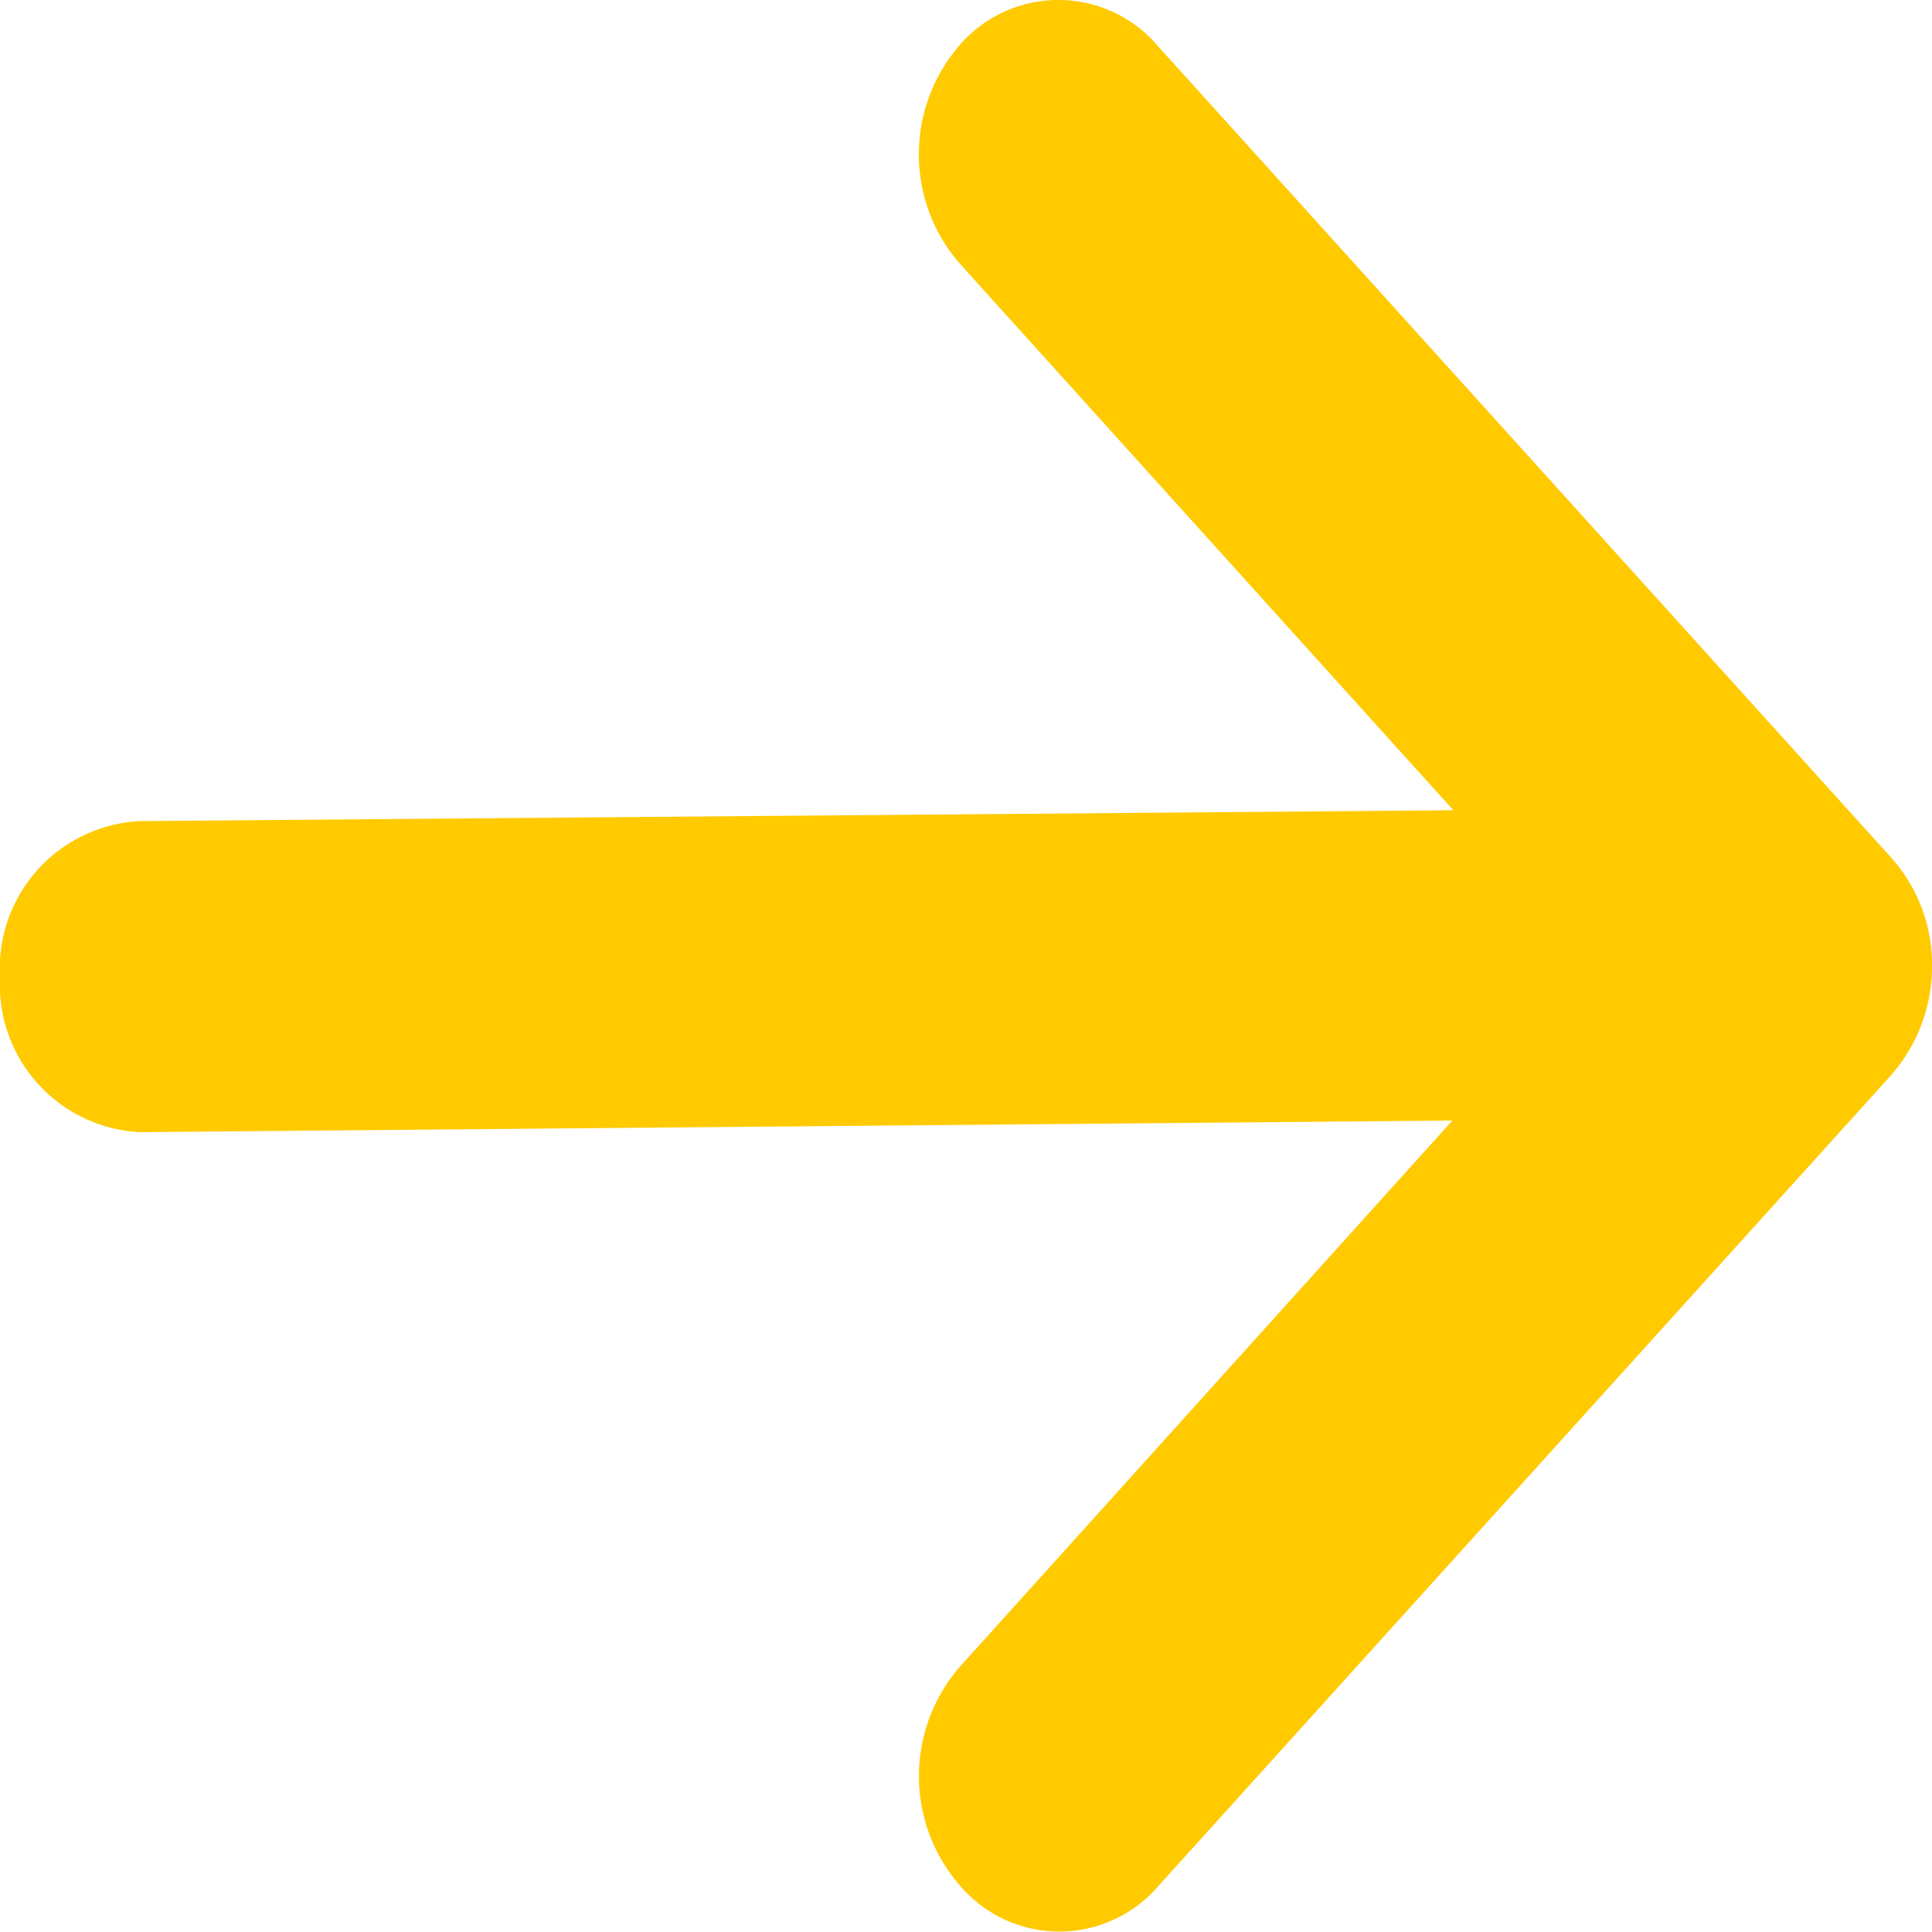 <svg xmlns="http://www.w3.org/2000/svg" width="8" height="8" viewBox="0 0 8 8">
  <path id="Shape" d="M4.645,6.018,4.6.58A.611.611,0,0,0,3.955,0a.611.611,0,0,0-.643.58L3.36,6.014,1.1,3.976a.69.69,0,0,0-.909,0,.54.54,0,0,0,0,.821L3.545,7.828A.683.683,0,0,0,4,8a.662.662,0,0,0,.452-.172L7.811,4.793a.54.54,0,0,0,0-.821.689.689,0,0,0-.9,0L4.645,6.018Z" transform="translate(0 8) rotate(-90)" fill="#ffca00"/>
</svg>
